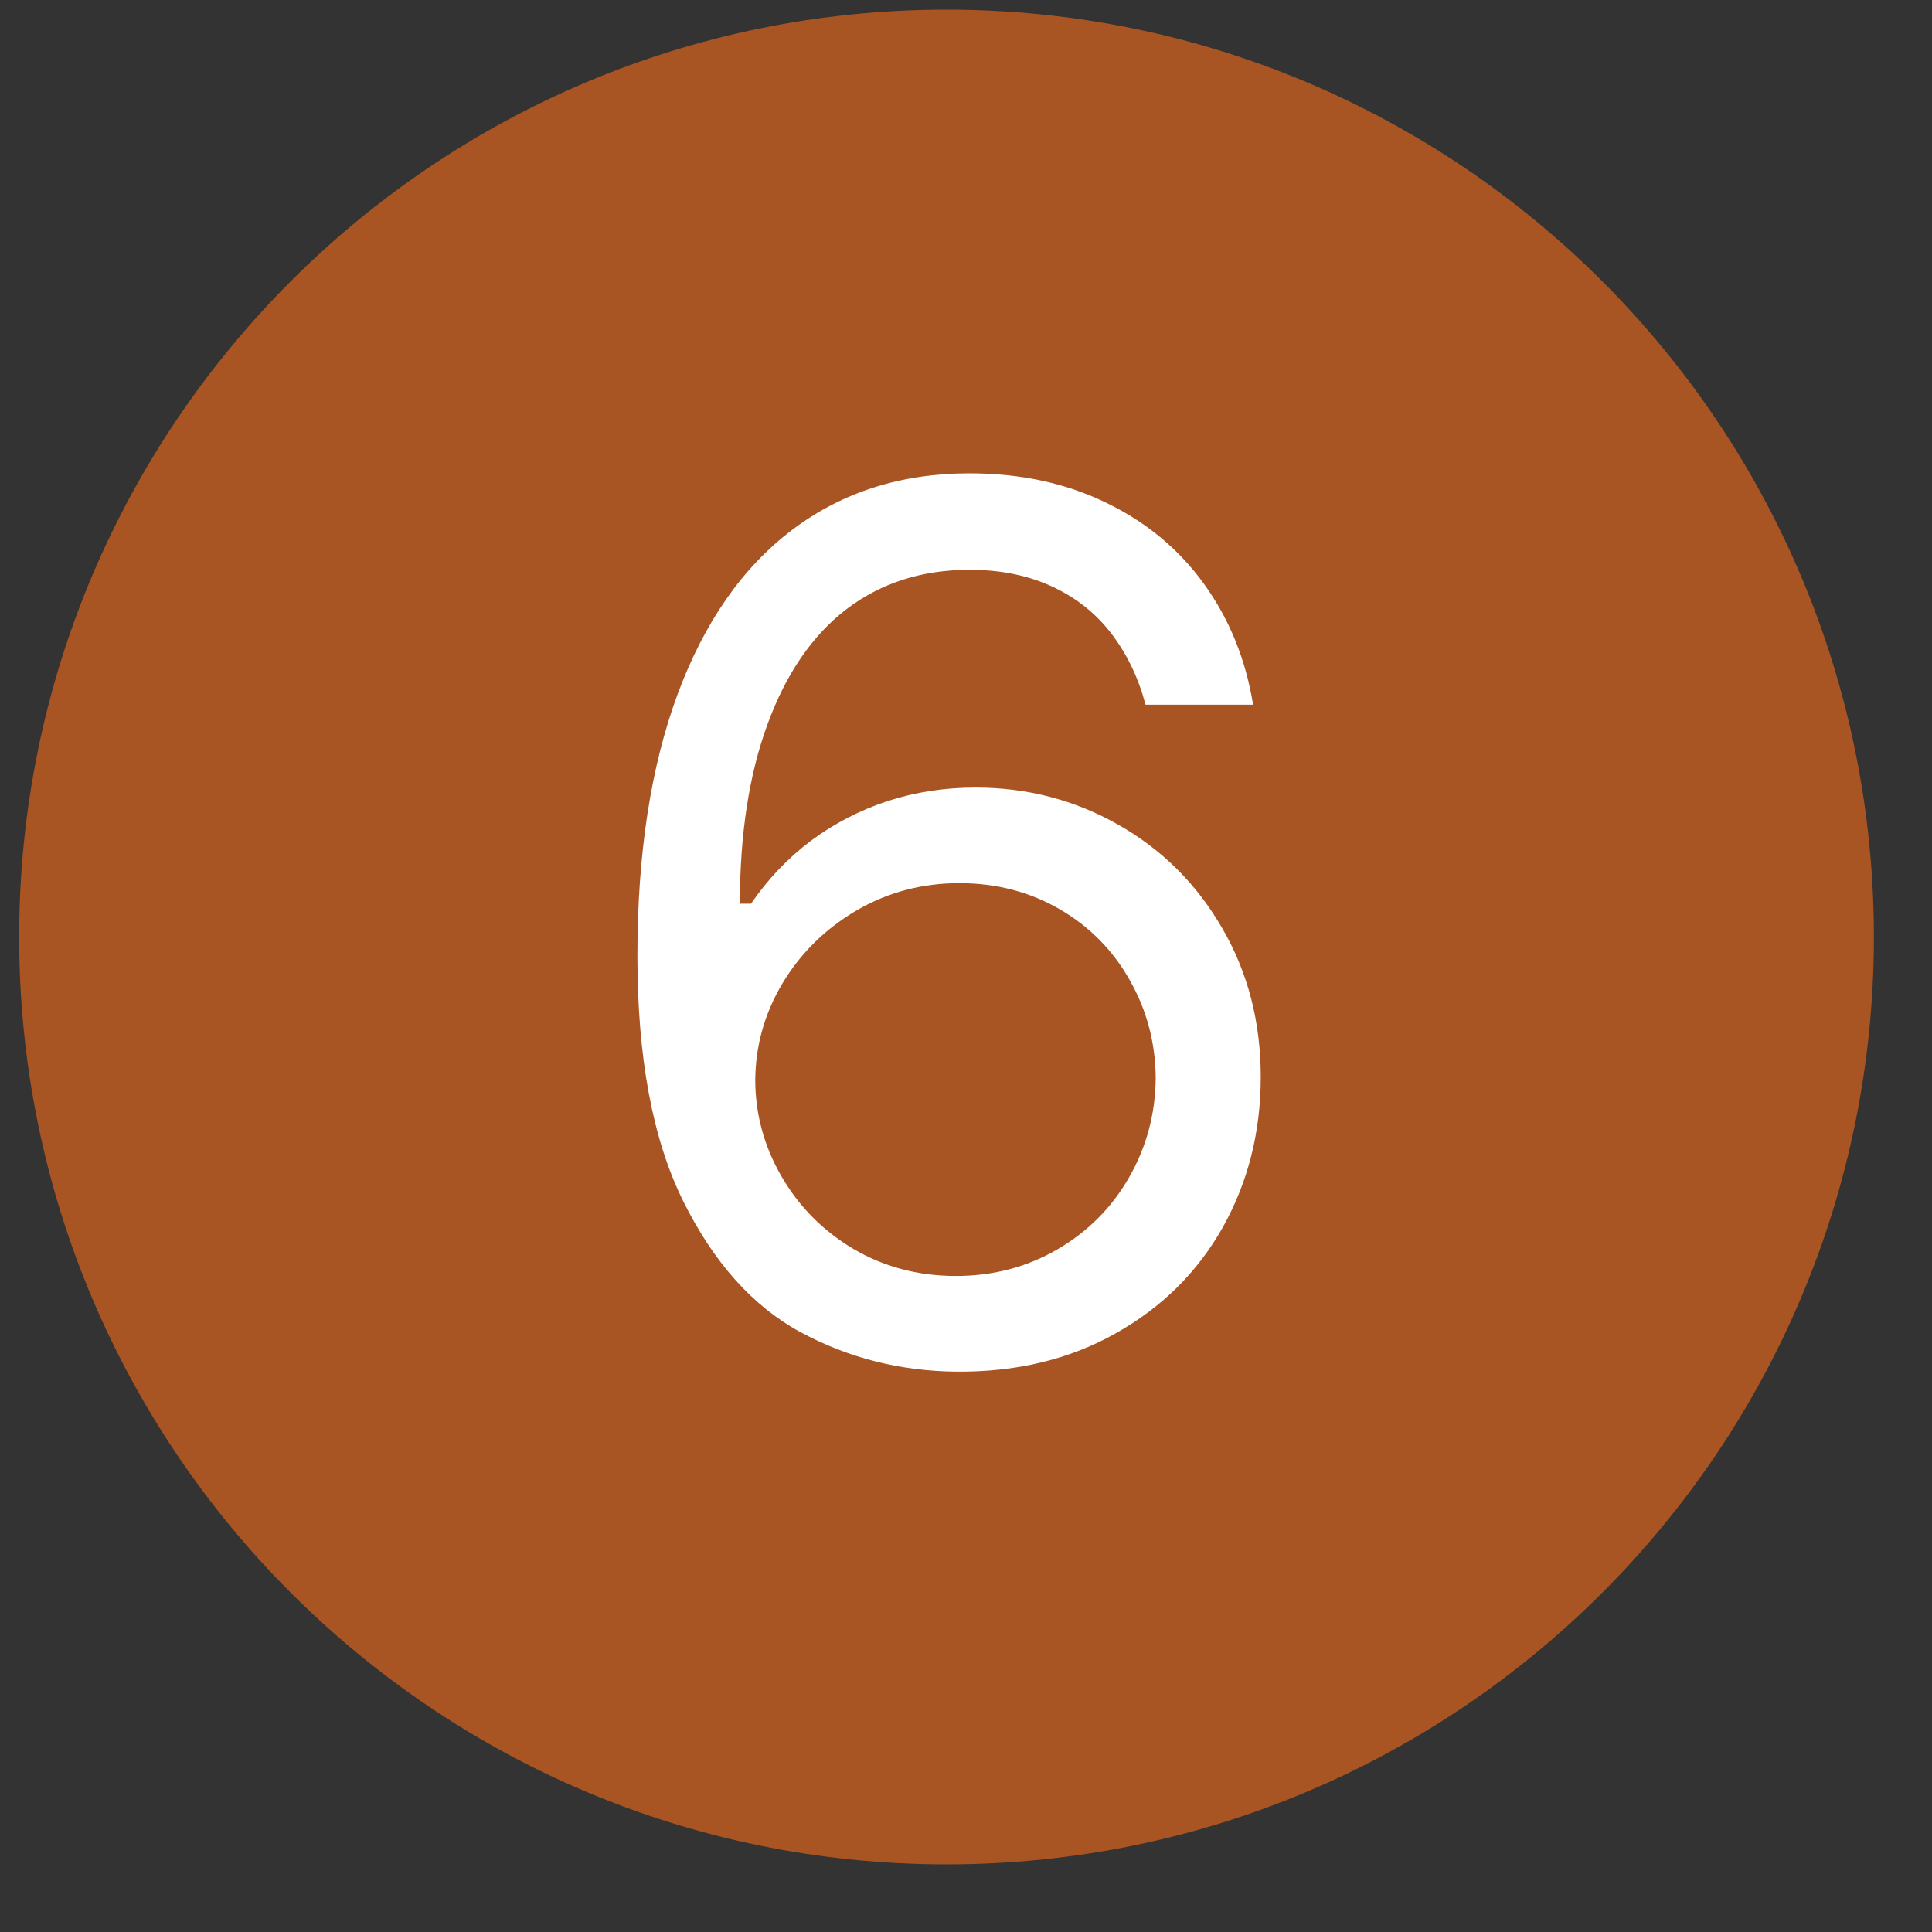 <svg width="25" height="25" viewBox="0 0 25 25" fill="none" xmlns="http://www.w3.org/2000/svg">
<rect x="0" y="0" width="25" height="25" fill="#333333" stroke="none"/>
<path d="M24.248 12.124C24.248 18.752 18.875 24.125 12.248 24.125C5.621 24.125 0.248 18.752 0.248 12.124C0.248 5.497 5.621 0.125 12.248 0.125C18.875 0.125 24.248 5.497 24.248 12.124Z" fill="#A95523"/>
<path d="M12.37 17.749C11.644 17.741 10.972 17.57 10.353 17.235C9.738 16.9 9.233 16.334 8.839 15.539C8.445 14.743 8.248 13.686 8.248 12.368C8.248 11.049 8.421 9.922 8.767 8.986C9.114 8.051 9.609 7.34 10.254 6.854C10.898 6.368 11.662 6.125 12.546 6.125C13.198 6.125 13.784 6.25 14.303 6.5C14.826 6.751 15.252 7.102 15.579 7.555C15.907 8.008 16.119 8.53 16.215 9.119H14.823C14.734 8.78 14.591 8.478 14.392 8.213C14.193 7.948 13.937 7.741 13.624 7.594C13.311 7.447 12.951 7.373 12.546 7.373C11.931 7.373 11.401 7.543 10.955 7.881C10.513 8.22 10.172 8.716 9.933 9.368C9.694 10.016 9.574 10.791 9.574 11.694H9.718C9.935 11.377 10.193 11.106 10.491 10.881C10.793 10.657 11.123 10.486 11.48 10.368C11.841 10.25 12.222 10.191 12.624 10.191C13.29 10.191 13.905 10.351 14.469 10.671C15.036 10.992 15.486 11.439 15.817 12.014C16.149 12.585 16.314 13.226 16.314 13.937C16.314 14.648 16.15 15.296 15.823 15.881C15.495 16.463 15.031 16.922 14.43 17.257C13.834 17.592 13.147 17.756 12.37 17.749ZM12.37 16.511C12.848 16.511 13.285 16.397 13.679 16.169C14.073 15.94 14.383 15.631 14.607 15.241C14.835 14.846 14.951 14.415 14.955 13.948C14.951 13.491 14.839 13.069 14.618 12.682C14.401 12.296 14.099 11.99 13.712 11.765C13.325 11.541 12.893 11.428 12.414 11.428C11.931 11.428 11.488 11.546 11.082 11.782C10.681 12.018 10.362 12.331 10.127 12.721C9.894 13.112 9.777 13.528 9.773 13.97C9.773 14.412 9.885 14.828 10.11 15.218C10.335 15.609 10.644 15.922 11.038 16.158C11.436 16.393 11.88 16.511 12.37 16.511Z" fill="white"/>
</svg>
